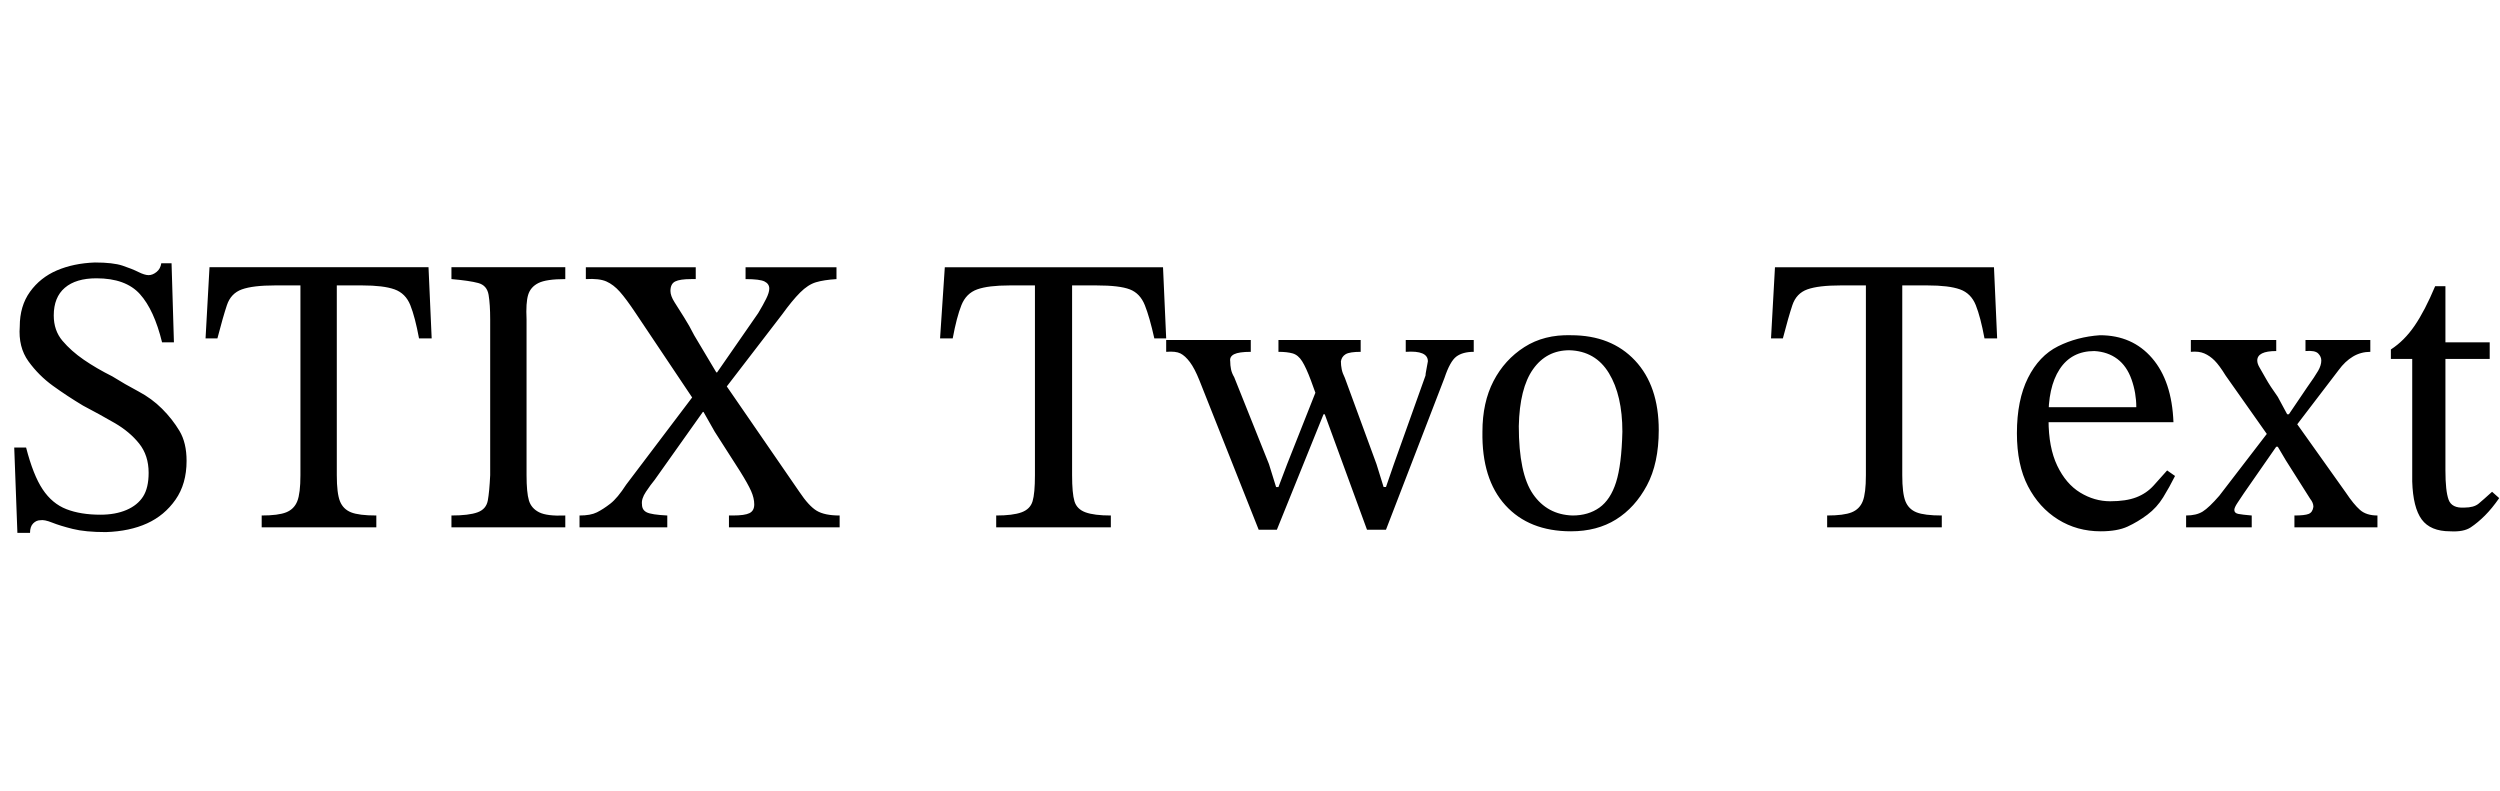 <svg id="fnt-STIX Two Text" viewBox="0 0 3162 1000" xmlns="http://www.w3.org/2000/svg"><path id="stix-two-text" class="f" d="M38 674h-16l-4-108h15q9 35 21 53t30 25 43 7q19 0 33-6t21-17 7-30q0-22-12-37t-31-26-40-22q-20-12-38-25t-31-31-11-44q0-26 13-44t34-27 48-10q23 0 35 4t20 8 13 4 10-4 6-11h13l3 100h-15q-10-41-28-61t-55-20q-26 0-40 12t-14 35q0 19 11 32t27 24 36 21q16 10 33 19t30 22 22 28 9 38q0 29-14 49t-36 30-52 11q-26 0-42-4t-26-8-15-3q-5 0-9 4t-4 12m438-22v15h-145v-15q21 0 31-4t14-14 4-33v-240h-32q-28 0-42 5t-19 20-12 42h-15l5-90h277l4 90h-16q-5-27-11-42t-20-20-41-5h-32v240q0 23 4 33t14 14 32 4m239 0v15h-144v-15q22 0 33-4t13-15 3-32v-197q0-19-2-31t-13-15-34-5v-15h144v15q-24 0-34 5t-13 15-2 31v197q0 22 3 32t13 15 33 4m347 0v15h-140v-15h5q15 0 21-3t6-11-4-17-14-25l-32-50-17-30-8-8-75-112q-12-18-20-27t-17-13-26-3v-15h139v15h-6q-14 0-20 3t-6 12q0 6 5 14t12 19 13 23l31 52 7 8 95 138q12 18 22 24t29 6m-218 0v15h-111v-15q14 0 22-4t17-11 20-24l87-115 17 23h-7l-61 86q-5 6-11 15t-5 16q0 7 6 10t26 4m145-254l-73 95-16-22h7l52-75q6-10 10-18t4-13q0-6-6-9t-24-3v-15h115v15q-16 1-26 4t-20 13-23 28m416 254v15h-145v-15q21 0 32-4t14-14 3-33v-240h-32q-27 0-41 5t-20 20-11 42h-16l6-90h276l4 90h-15q-6-27-12-42t-19-20-42-5h-31v240q0 23 3 33t14 14 32 4m422-174l-74 192h-24l-56-153-7-14-8-22q-6-16-11-24t-12-10-18-2v-15h104v15q-14 0-19 3t-6 9q0 5 1 10t4 11l40 109 9 29h3l10-29 40-112q0-2 1-7t2-11q0-7-7-10t-21-2v-15h86v15q-14 0-22 6t-15 27m-153 46l-59 146h-23l-75-189q-6-15-12-23t-12-11-18-2v-15h107v15q-15 0-21 3t-5 9q0 5 1 10t4 10l44 110 9 29h3l11-29 38-96 16 33h-8m313 148q-53 0-83-33t-29-93q0-37 14-64t39-43 59-15q51 0 81 32t30 88q0 42-15 70t-39 43-57 15m2-20q20 0 34-10t21-32 8-64q0-46-17-74t-50-29q-29 0-46 24t-18 72q0 60 18 86t50 27m467 0v15h-145v-15q21 0 31-4t14-14 4-33v-240h-32q-28 0-42 5t-19 20-12 42h-15l5-90h277l4 90h-16q-5-27-11-42t-20-20-41-5h-32v240q0 23 4 33t14 14 32 4m201 20q-30 0-54-15t-38-42-14-67q0-42 14-70t38-40 53-14q41 0 66 29t27 81h-162l-1-19h116q0-18-6-35t-18-26-29-10q-29 0-44 23t-14 64q0 35 11 58t29 34 38 11 33-5 22-15 17-19l10 7q-7 14-15 27t-20 22-25 15-34 6m350-20v15h-105v-15q13 0 18-2t6-9q0-5-4-10l-31-49-13-22-8-7-55-78q-8-13-14-19t-13-9-17-2v-15h108v14q-24 0-24 12 0 4 3 9t8 14 15 23l14 26 8 5 64 90q10 15 18 22t22 7m-159 0v15h-83v-15q13 0 21-5t21-20l63-82 16 20h-7l-41 59q-4 6-8 12t-4 9q0 4 5 5t17 2m110-184l-55 72-15-16h7l23-34q10-14 14-21t4-13q0-5-4-9t-16-3v-14h82v15q-12 0-22 6t-18 17m194 154l9 8q-9 13-18 22t-18 15-26 5q-25 0-36-15t-12-48v-155h-27v-12q17-11 30-30t26-50h13v71h56v21h-56v141q0 26 4 37t20 10q12 0 18-5t17-15" />
</svg>